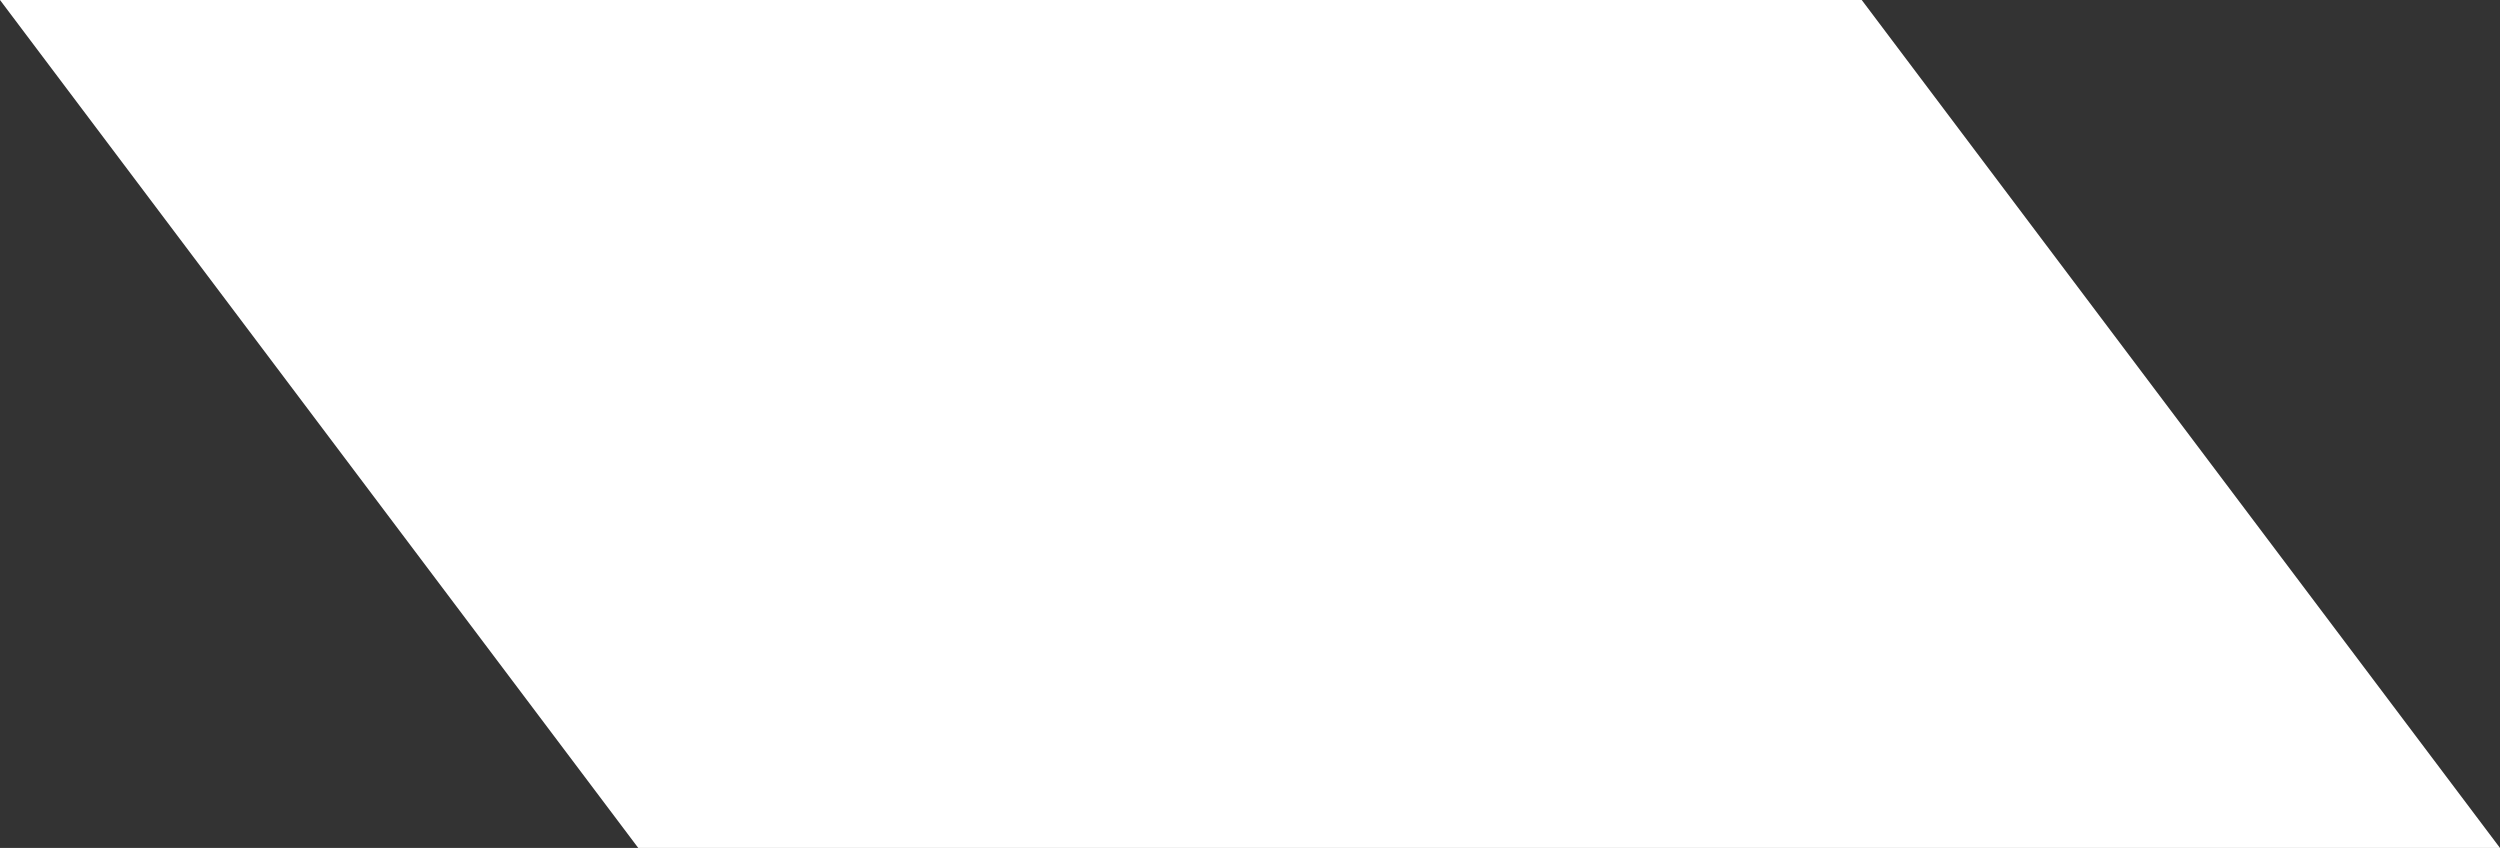 <?xml version="1.0" encoding="UTF-8" standalone="no"?>
<svg width="684px" height="232px" viewBox="0 0 684 232" version="1.1" xmlns="http://www.w3.org/2000/svg" xmlns:xlink="http://www.w3.org/1999/xlink" xmlns:sketch="http://www.bohemiancoding.com/sketch/ns">
    <rect x="0" y="0" width="684" height="232" fill="#333333" stroke="none"/>
    <!-- Generator: Sketch Beta 3.4 (14718) - http://www.bohemiancoding.com/sketch -->
    <title>Slice 1</title>
    <desc>Created with Sketch Beta.</desc>
    <defs></defs>
    <g id="Page-1" stroke="none" stroke-width="1" fill="none" fill-rule="evenodd" sketch:type="MSPage">
        <g id="parallelogram" sketch:type="MSLayerGroup" fill="#FFFFFF">
            <g id="Page-1" sketch:type="MSShapeGroup">
                <path d="M0,0 L509.37,0 L684,232 L174.63,232 L0,0 L0,0 Z" id="Rectangle-17"></path>
            </g>
        </g>
    </g>
</svg>